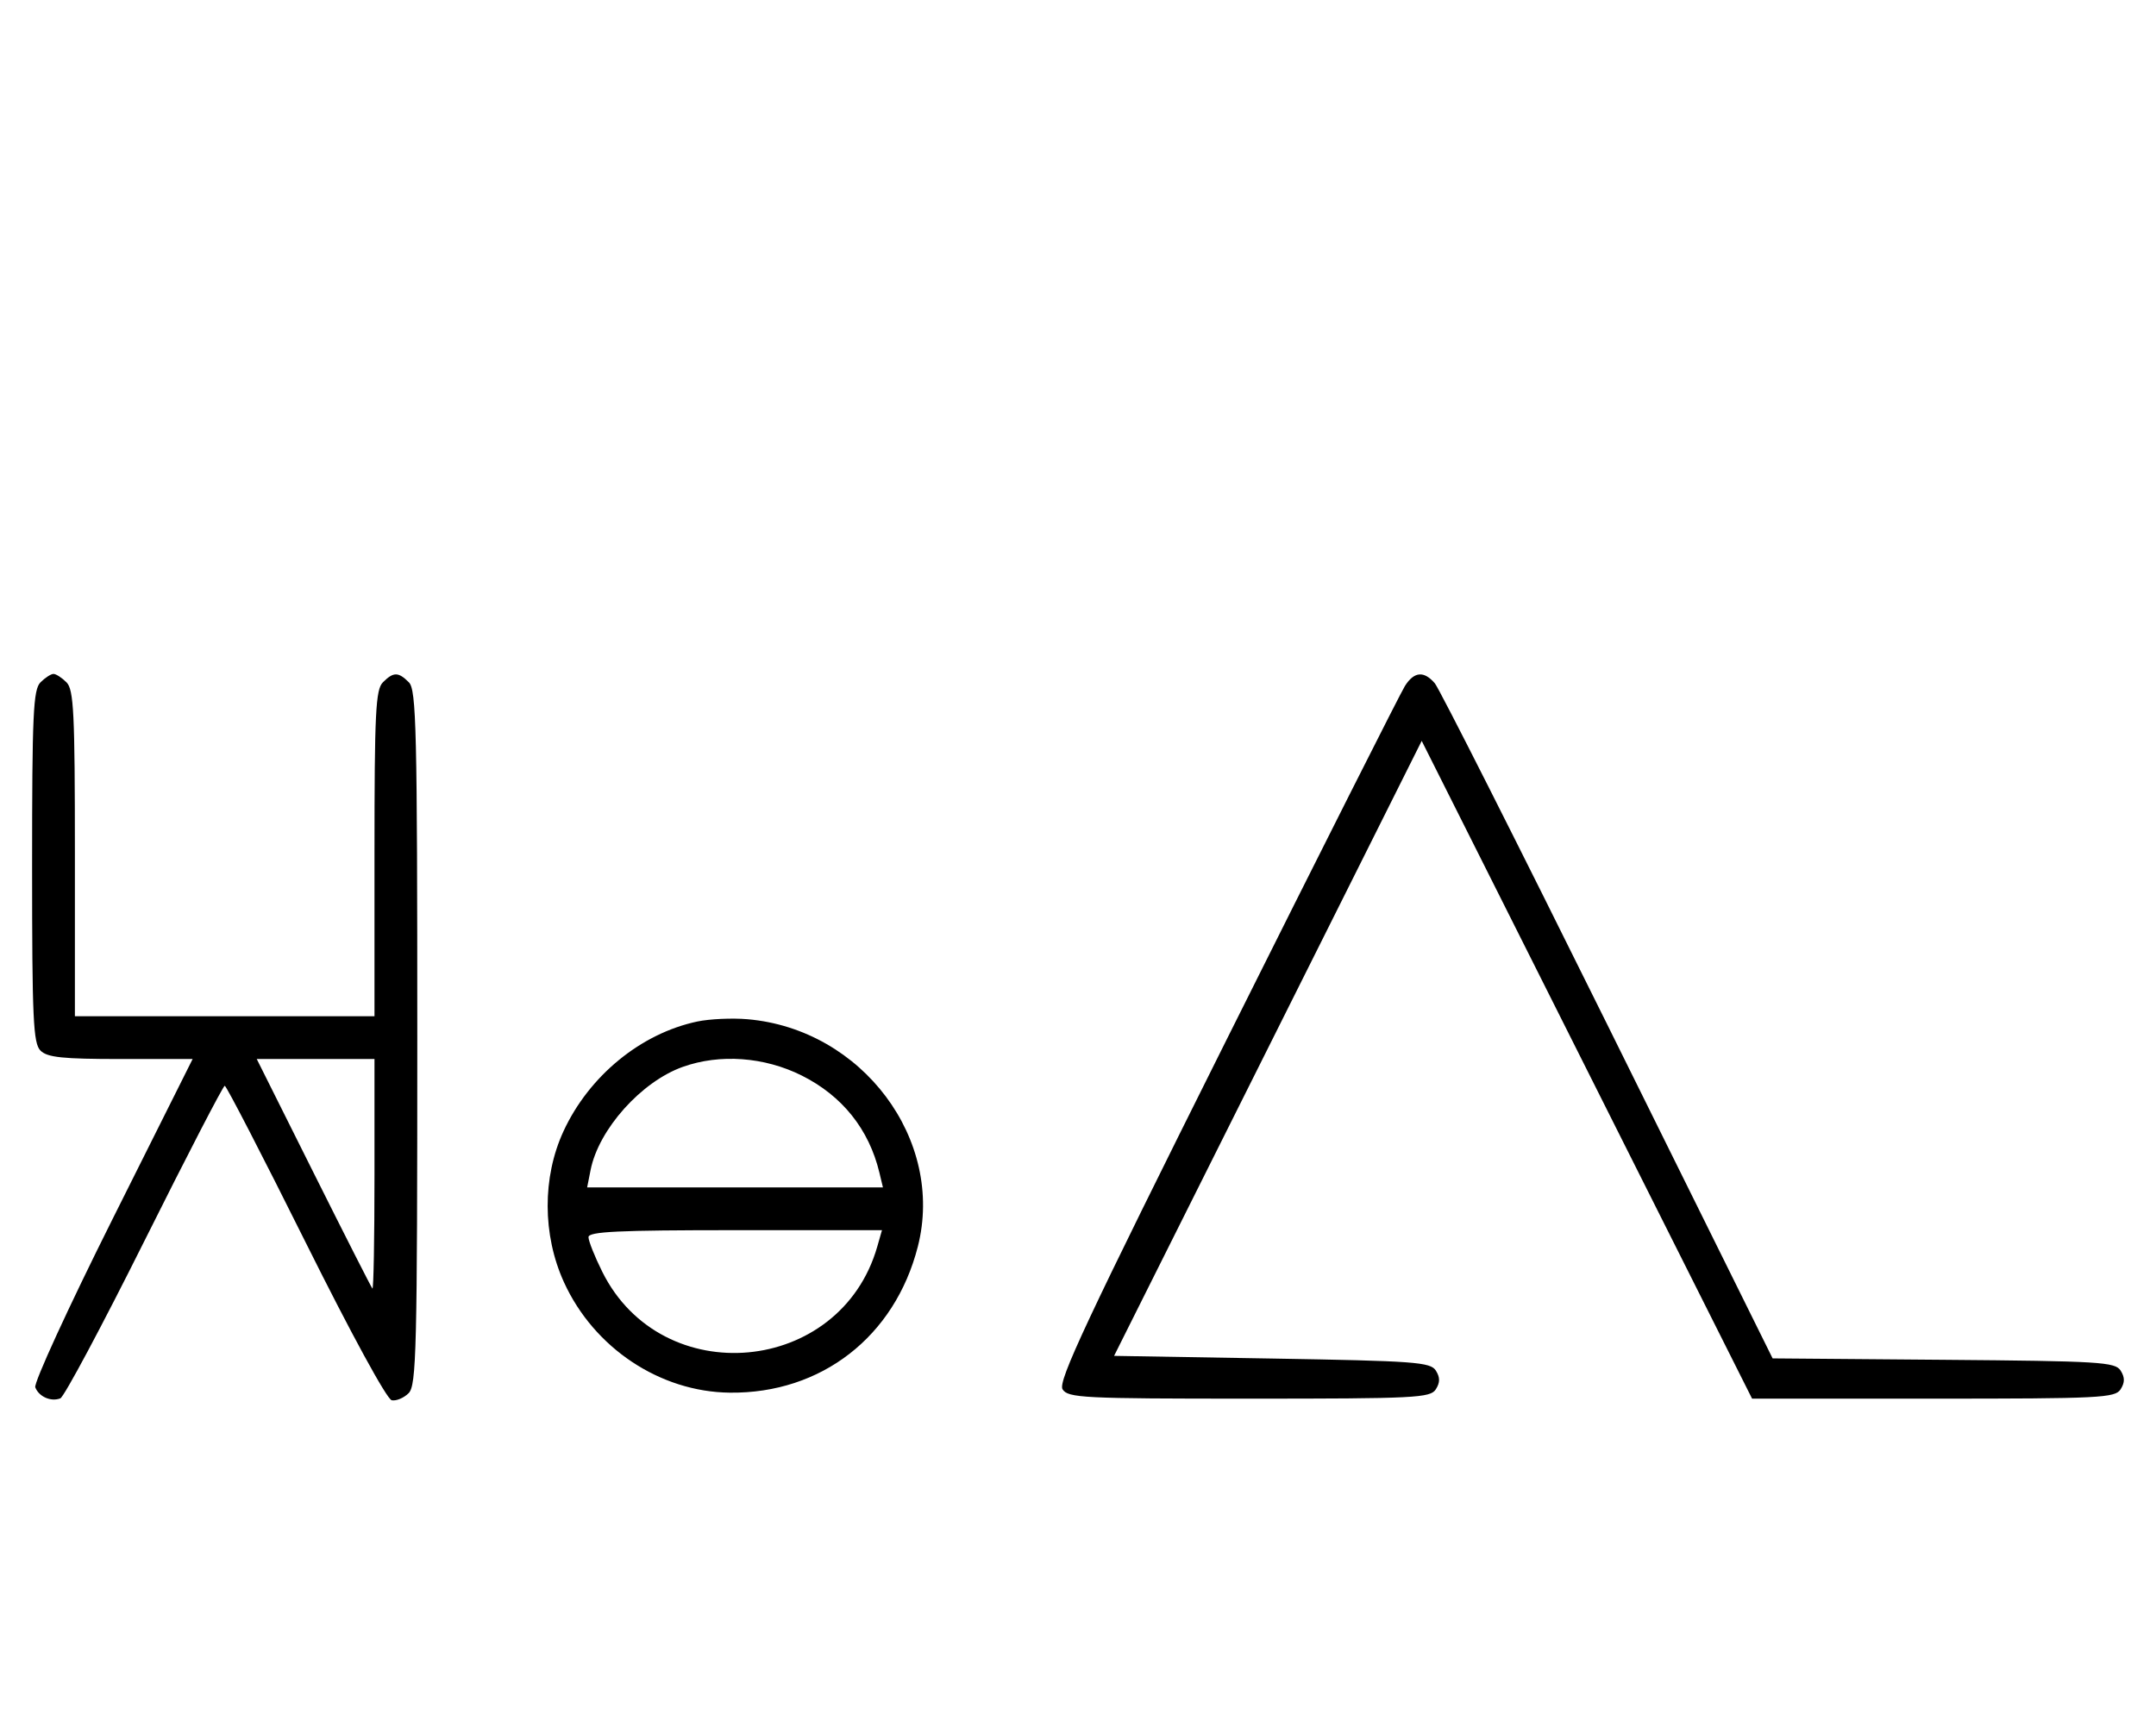 <svg xmlns="http://www.w3.org/2000/svg" width="403" height="324" viewBox="0 0 403 324" version="1.1">
	<path d="M 7.571 127.571 C 6.207 128.936, 6 133.463, 6 162 C 6 190.537, 6.207 195.064, 7.571 196.429 C 8.844 197.701, 11.697 198, 22.575 198 L 36.006 198 21.020 227.961 C 12.777 244.439, 6.285 258.580, 6.594 259.384 C 7.265 261.133, 9.512 262.125, 11.274 261.448 C 11.975 261.180, 19.056 247.919, 27.010 231.980 C 34.964 216.041, 41.714 203, 42.009 203 C 42.304 203, 49.101 216.162, 57.113 232.250 C 65.625 249.342, 72.319 261.625, 73.219 261.800 C 74.065 261.965, 75.487 261.370, 76.379 260.479 C 77.840 259.017, 78 252.475, 78 194 C 78 136.372, 77.825 128.968, 76.429 127.571 C 74.455 125.598, 73.545 125.598, 71.571 127.571 C 70.212 128.931, 70 133.242, 70 159.571 L 70 190 42 190 L 14 190 14 159.571 C 14 133.242, 13.788 128.931, 12.429 127.571 C 11.564 126.707, 10.471 126, 10 126 C 9.529 126, 8.436 126.707, 7.571 127.571 M 262.612 128.250 C 261.823 129.488, 246.852 159.187, 229.343 194.249 C 203.084 246.834, 197.702 258.304, 198.613 259.749 C 199.630 261.361, 202.404 261.500, 233.500 261.500 C 264.586 261.500, 267.370 261.360, 268.386 259.750 C 269.191 258.474, 269.191 257.526, 268.387 256.250 C 267.389 254.667, 264.466 254.452, 237.764 254 L 208.245 253.500 236.995 196.009 L 265.745 138.517 296.622 200.009 L 327.500 261.500 361.391 261.500 C 392.581 261.500, 395.370 261.361, 396.386 259.750 C 397.191 258.474, 397.191 257.526, 396.386 256.250 C 395.379 254.652, 392.503 254.477, 363.311 254.236 L 331.339 253.973 300.520 191.736 C 283.569 157.506, 269.023 128.713, 268.195 127.750 C 266.161 125.385, 264.334 125.549, 262.612 128.250 M 130.355 190.986 C 119.790 193.214, 110.114 201.146, 105.329 211.500 C 101.350 220.111, 101.383 230.888, 105.417 239.734 C 111.020 252.023, 123.349 260.235, 136.419 260.381 C 153.516 260.572, 167.246 249.912, 171.552 233.103 C 176.669 213.129, 161.170 192.409, 139.729 190.562 C 136.853 190.314, 132.635 190.505, 130.355 190.986 M 58.607 219.250 C 64.446 230.938, 69.398 240.688, 69.612 240.917 C 69.825 241.146, 70 231.583, 70 219.667 L 70 198 58.995 198 L 47.991 198 58.607 219.250 M 127.627 199.468 C 119.862 202.236, 111.901 211.144, 110.394 218.750 L 109.750 222 137.394 222 L 165.038 222 164.379 219.250 C 162.432 211.130, 157.425 204.868, 149.854 201.085 C 142.871 197.595, 134.574 196.992, 127.627 199.468 M 110 231.304 C 110 232.021, 111.165 234.945, 112.588 237.801 C 123.736 260.172, 157.085 257.111, 163.976 233.084 L 164.860 230 137.430 230 C 115.551 230, 110 230.264, 110 231.304 " stroke="none" fill="black" fill-rule="evenodd"/>
</svg>
